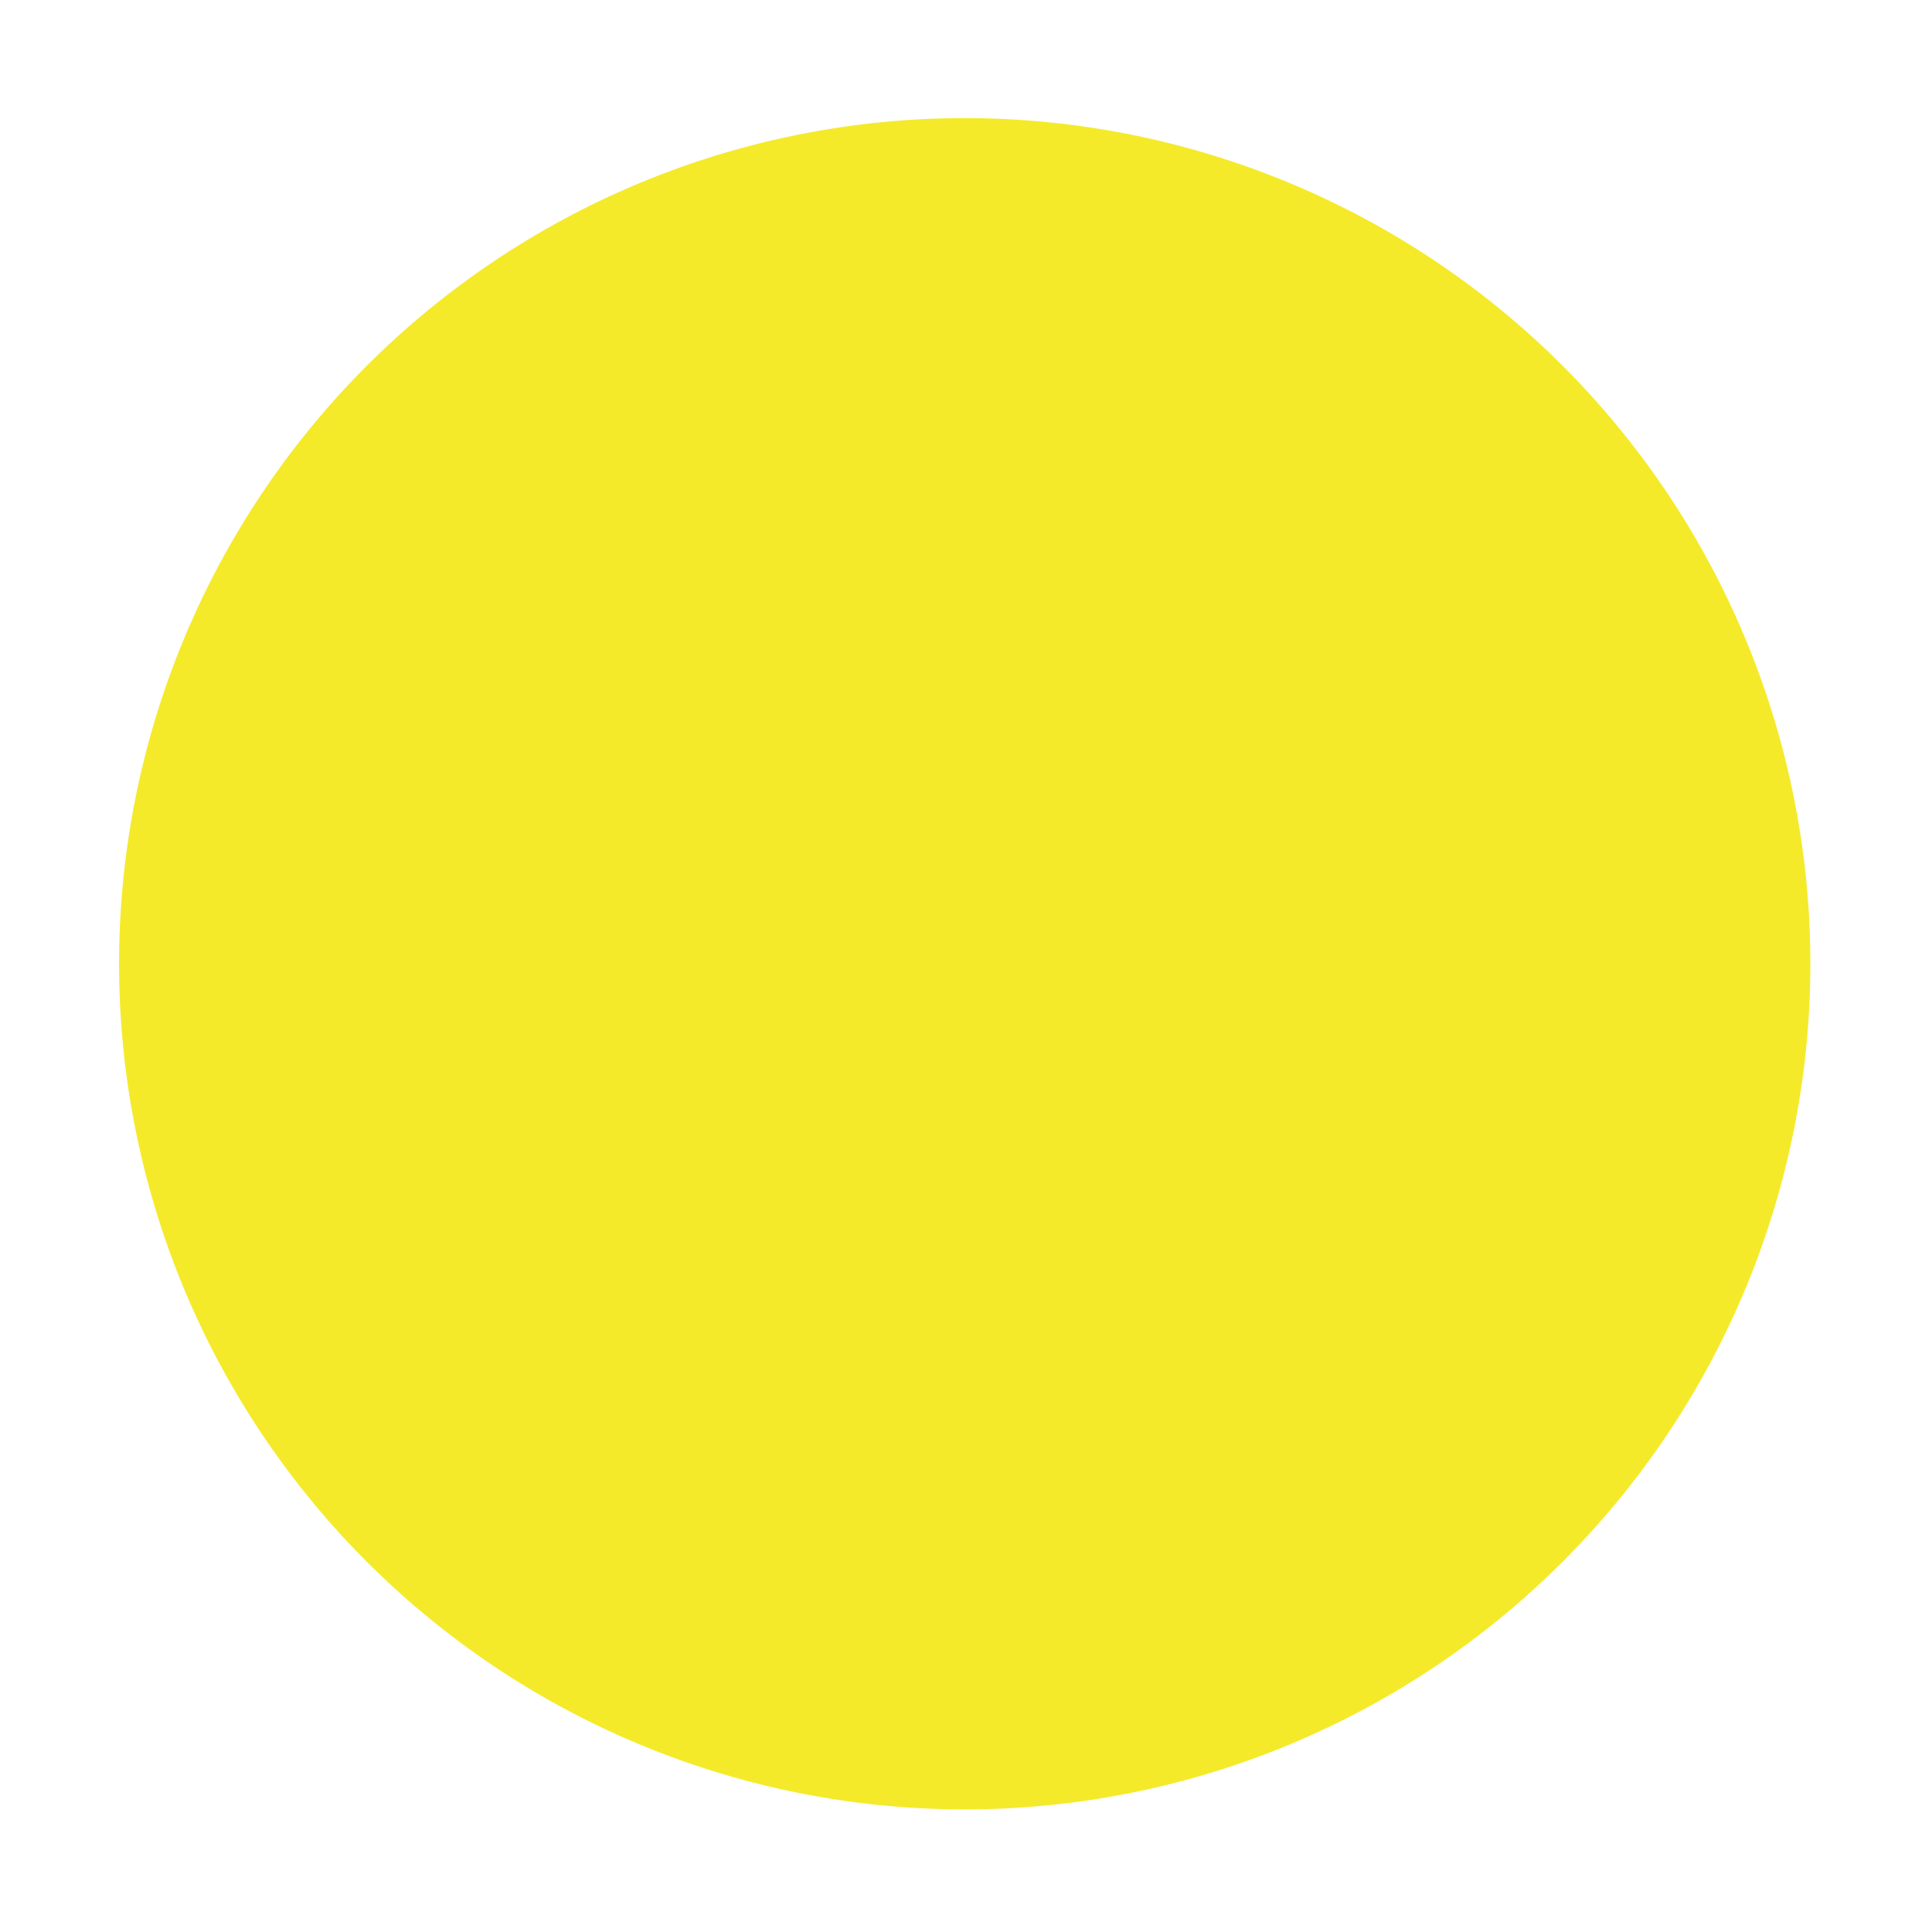 <?xml version="1.0" standalone="no"?><!DOCTYPE svg PUBLIC "-//W3C//DTD SVG 1.1//EN" "http://www.w3.org/Graphics/SVG/1.1/DTD/svg11.dtd"><svg t="1501580661295" class="icon" style="" viewBox="0 0 1024 1024" version="1.1" xmlns="http://www.w3.org/2000/svg" p-id="11927" xmlns:xlink="http://www.w3.org/1999/xlink" width="32" height="32"><defs><style type="text/css"></style></defs><path d="M511.317 510.806m-448.208 0a438 438 0 1 0 896.416 0 438 438 0 1 0-896.416 0Z" p-id="11928" fill="#f4ea2a"></path></svg>